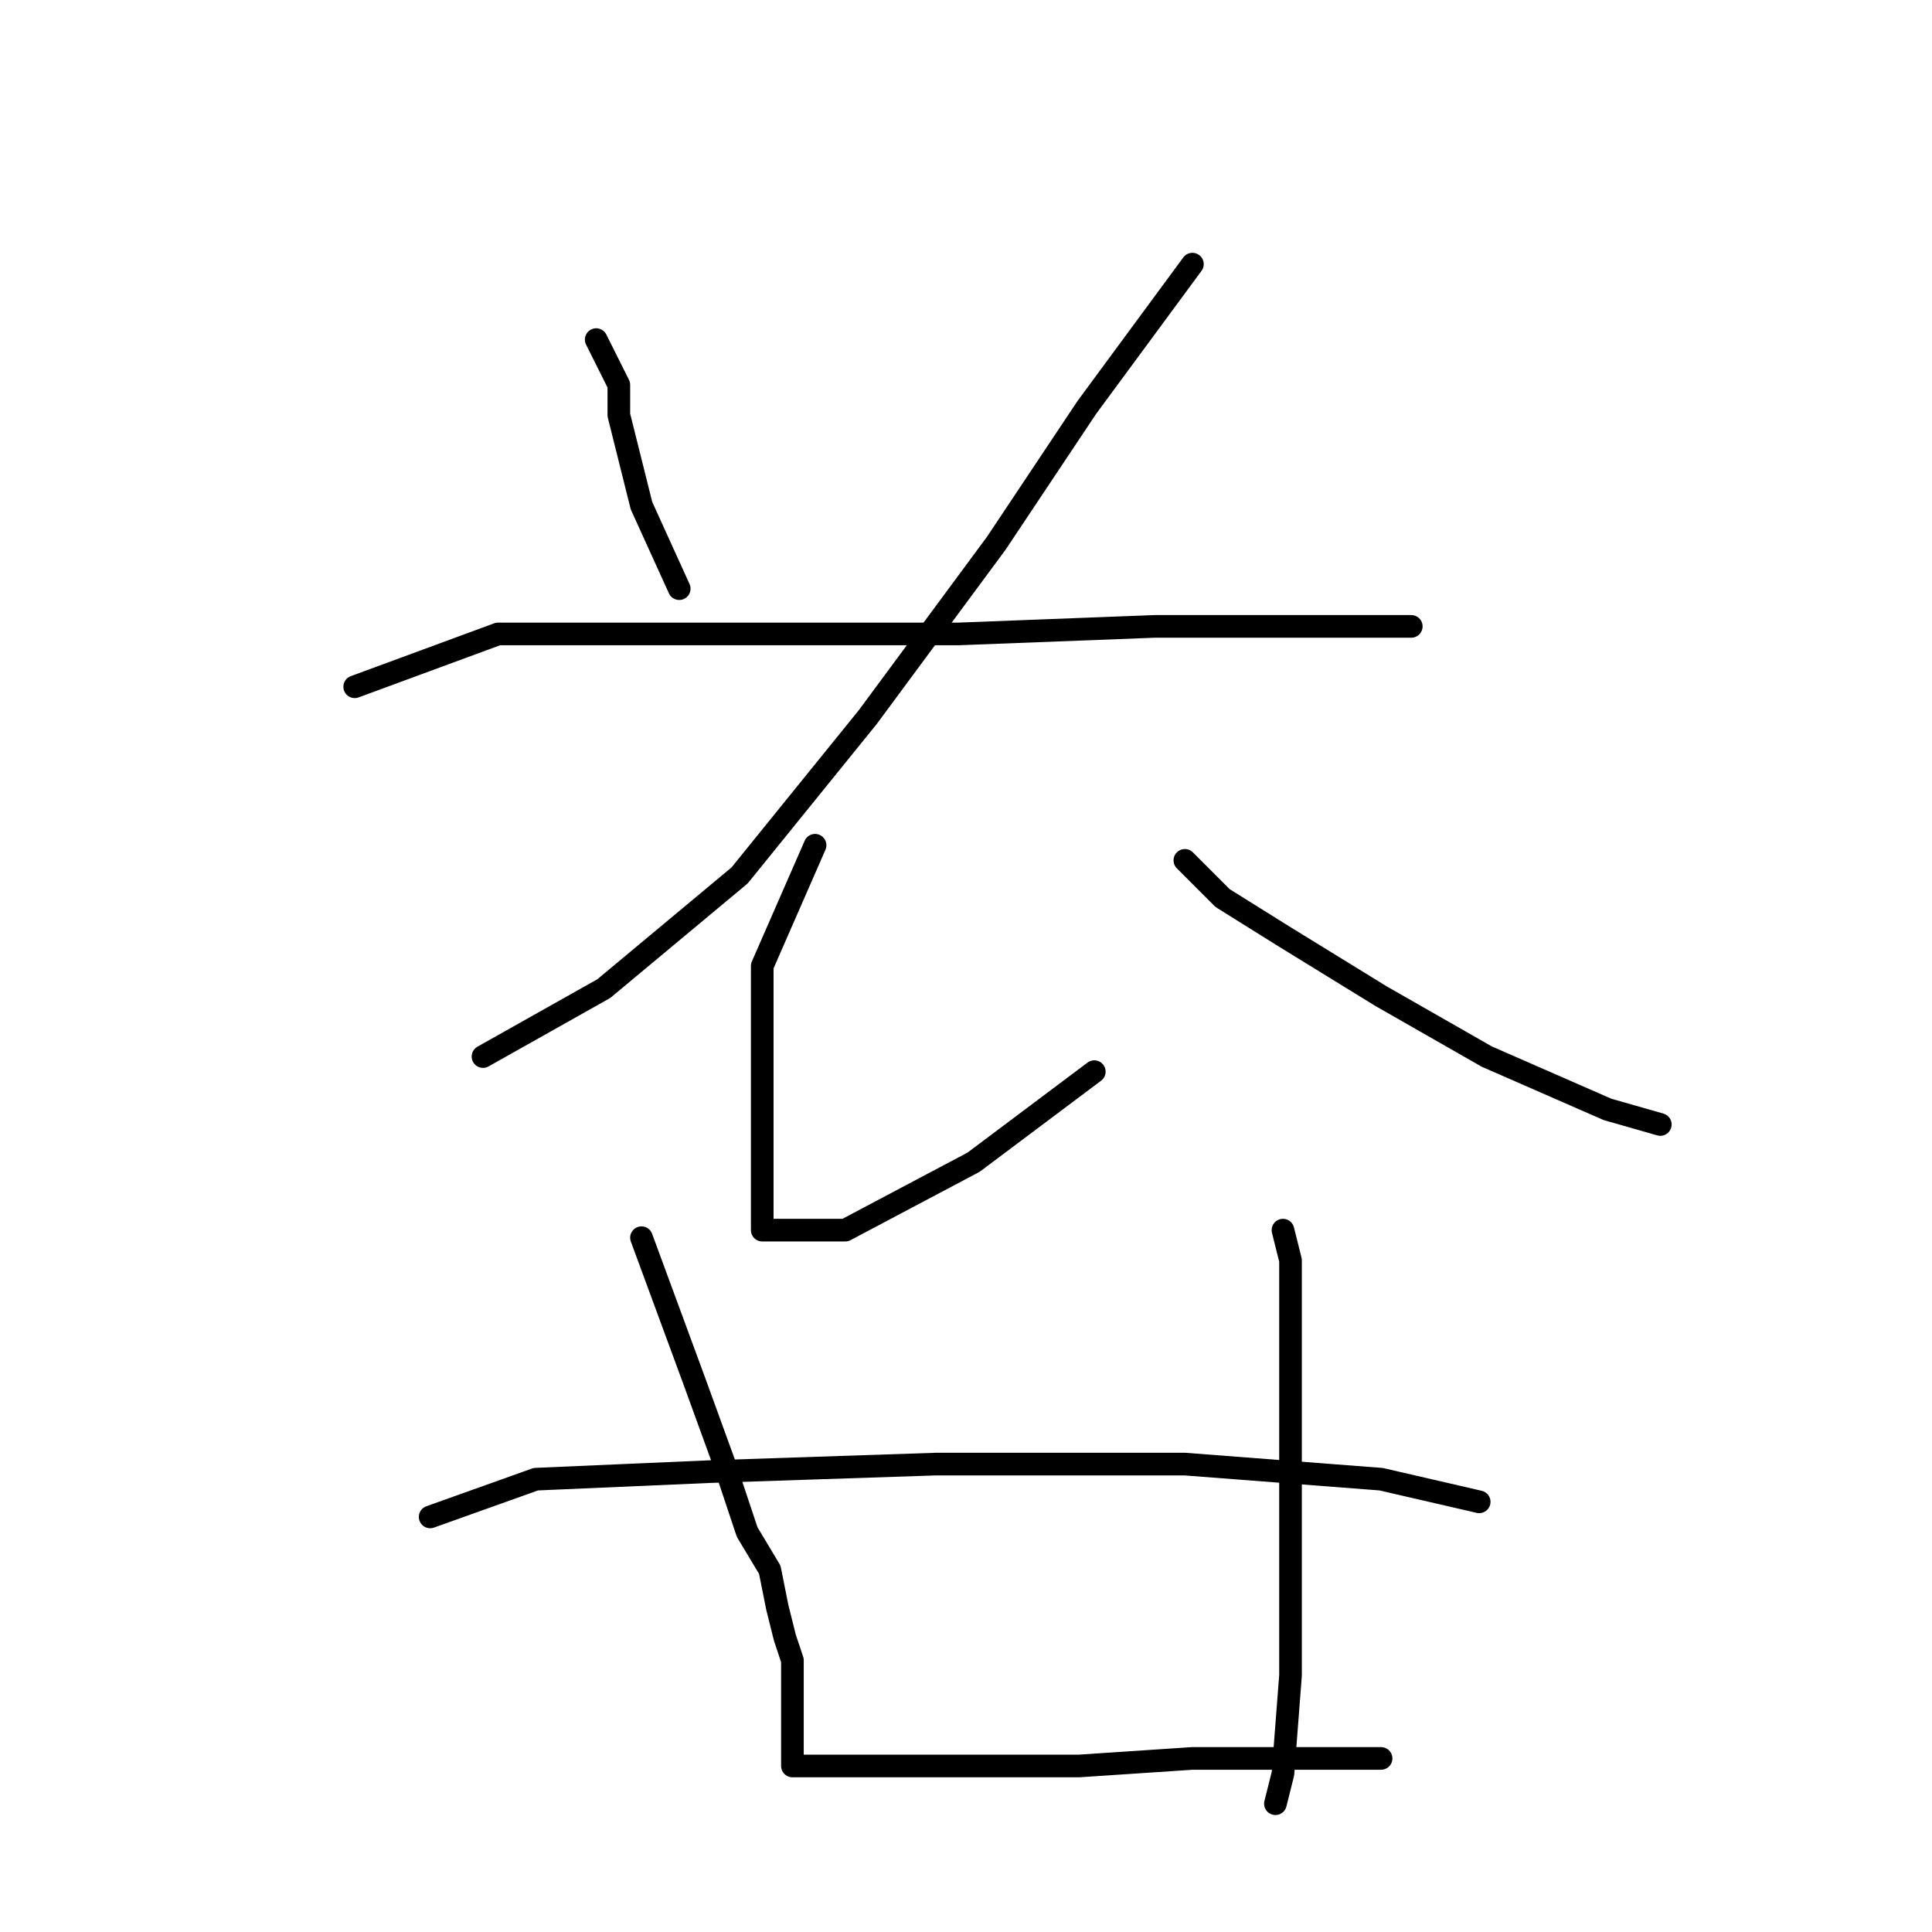 <?xml version="1.0" standalone="no"?>
    <svg width="256" height="256" xmlns="http://www.w3.org/2000/svg" version="1.1">
    <polyline stroke="black" stroke-width="3" stroke-linecap="round" fill="transparent" stroke-linejoin="round" points="79 45 82 51 82 55 85 67 90 78 90 78 " />
        <polyline stroke="black" stroke-width="3" stroke-linecap="round" fill="transparent" stroke-linejoin="round" points="158 35 144 54 132 72 115 95 98 116 80 131 64 140 64 140 " />
        <polyline stroke="black" stroke-width="3" stroke-linecap="round" fill="transparent" stroke-linejoin="round" points="47 91 66 84 77 84 100 84 127 84 153 83 173 83 187 83 187 83 " />
        <polyline stroke="black" stroke-width="3" stroke-linecap="round" fill="transparent" stroke-linejoin="round" points="108 112 101 128 101 142 101 152 101 160 101 162 101 163 102 163 112 163 129 154 145 142 145 142 " />
        <polyline stroke="black" stroke-width="3" stroke-linecap="round" fill="transparent" stroke-linejoin="round" points="157 114 162 119 170 124 183 132 197 140 213 147 220 149 220 149 " />
        <polyline stroke="black" stroke-width="3" stroke-linecap="round" fill="transparent" stroke-linejoin="round" points="85 164 92 183 96 194 99 203 102 208 103 213 104 217 105 220 105 223 105 225 105 229 105 231 105 233 105 234 106 234 114 234 128 234 143 234 158 233 170 233 180 233 183 233 183 233 " />
        <polyline stroke="black" stroke-width="3" stroke-linecap="round" fill="transparent" stroke-linejoin="round" points="170 163 171 167 171 173 171 188 171 206 171 222 170 235 169 239 169 239 " />
        <polyline stroke="black" stroke-width="3" stroke-linecap="round" fill="transparent" stroke-linejoin="round" points="57 201 71 196 94 195 124 194 157 194 183 196 196 199 196 199 " />
        </svg>